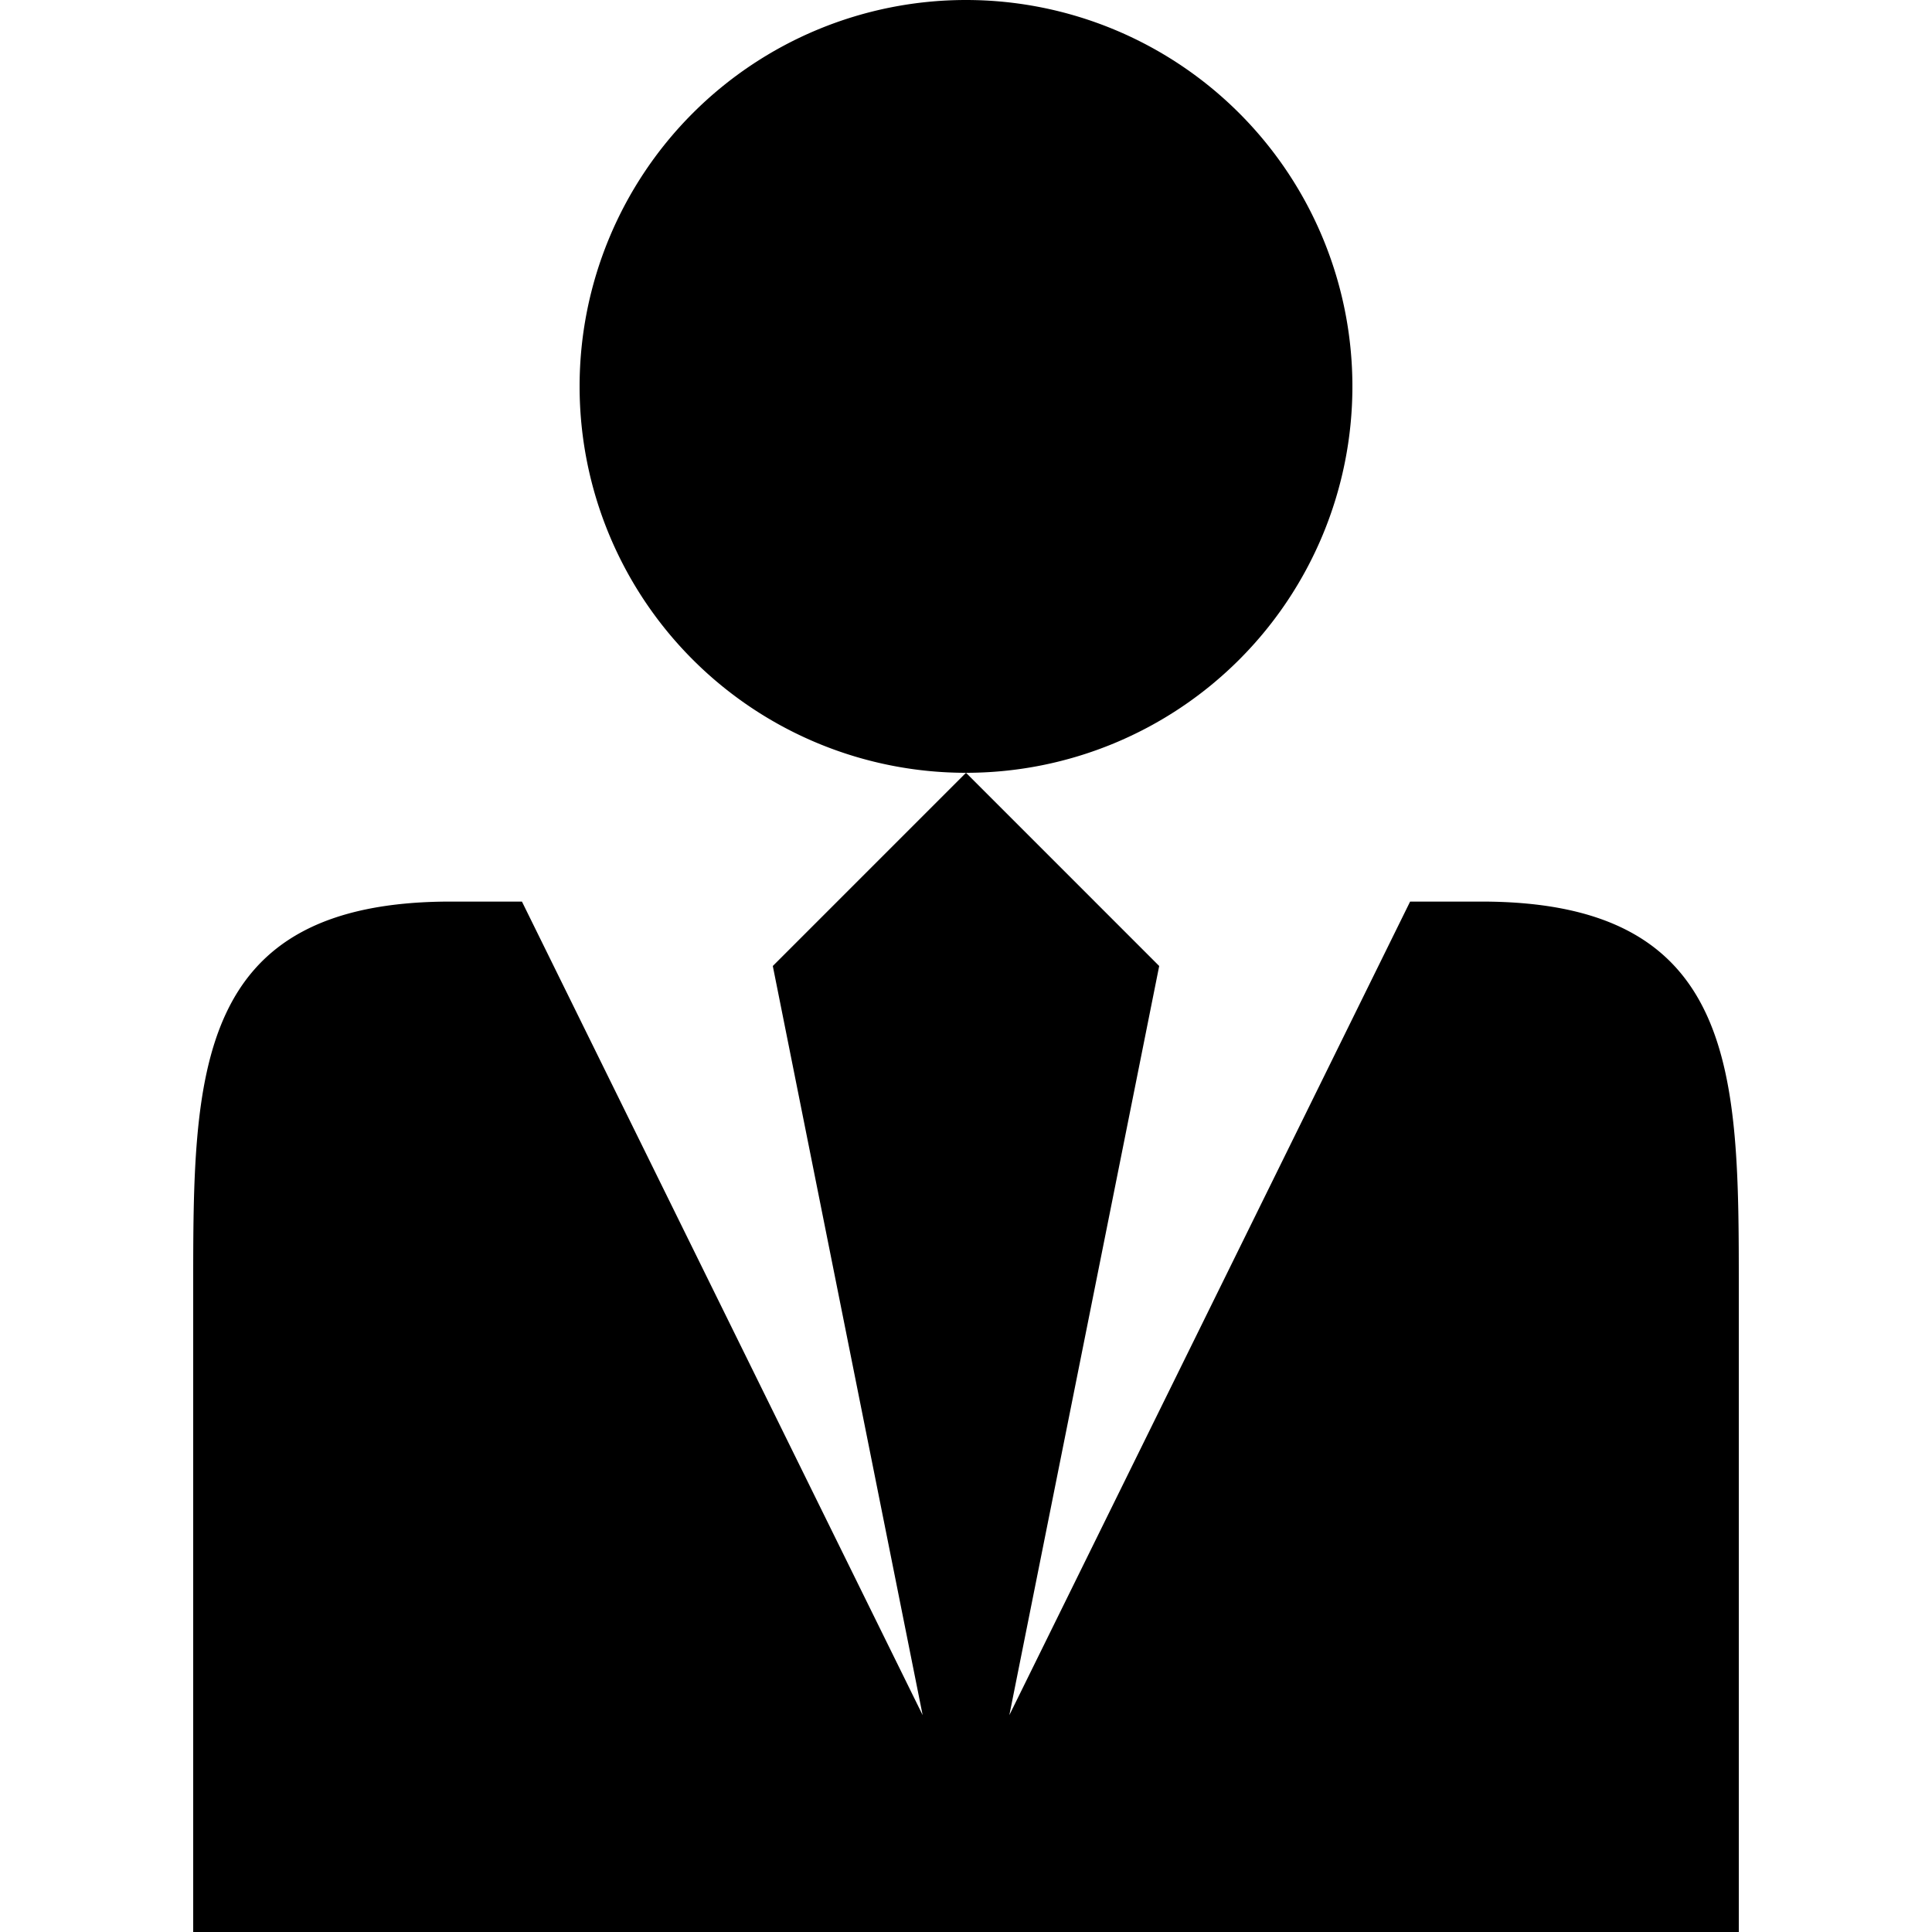 <svg xmlns="http://www.w3.org/2000/svg" width="32" height="32"><path d="M9.6 6.4a6.4 6.4 0 1 1 12.8 0 6.4 6.4 0 0 1-12.8 0zm14.936 8.533h-1.18l-6.638 13.475L19.2 16 16 12.8 12.8 16l2.482 12.408-6.637-13.475h-1.18c-4.265 0-4.265 2.866-4.265 6.4V32h25.6V21.333c0-3.533 0-6.4-4.264-6.4z"/></svg>